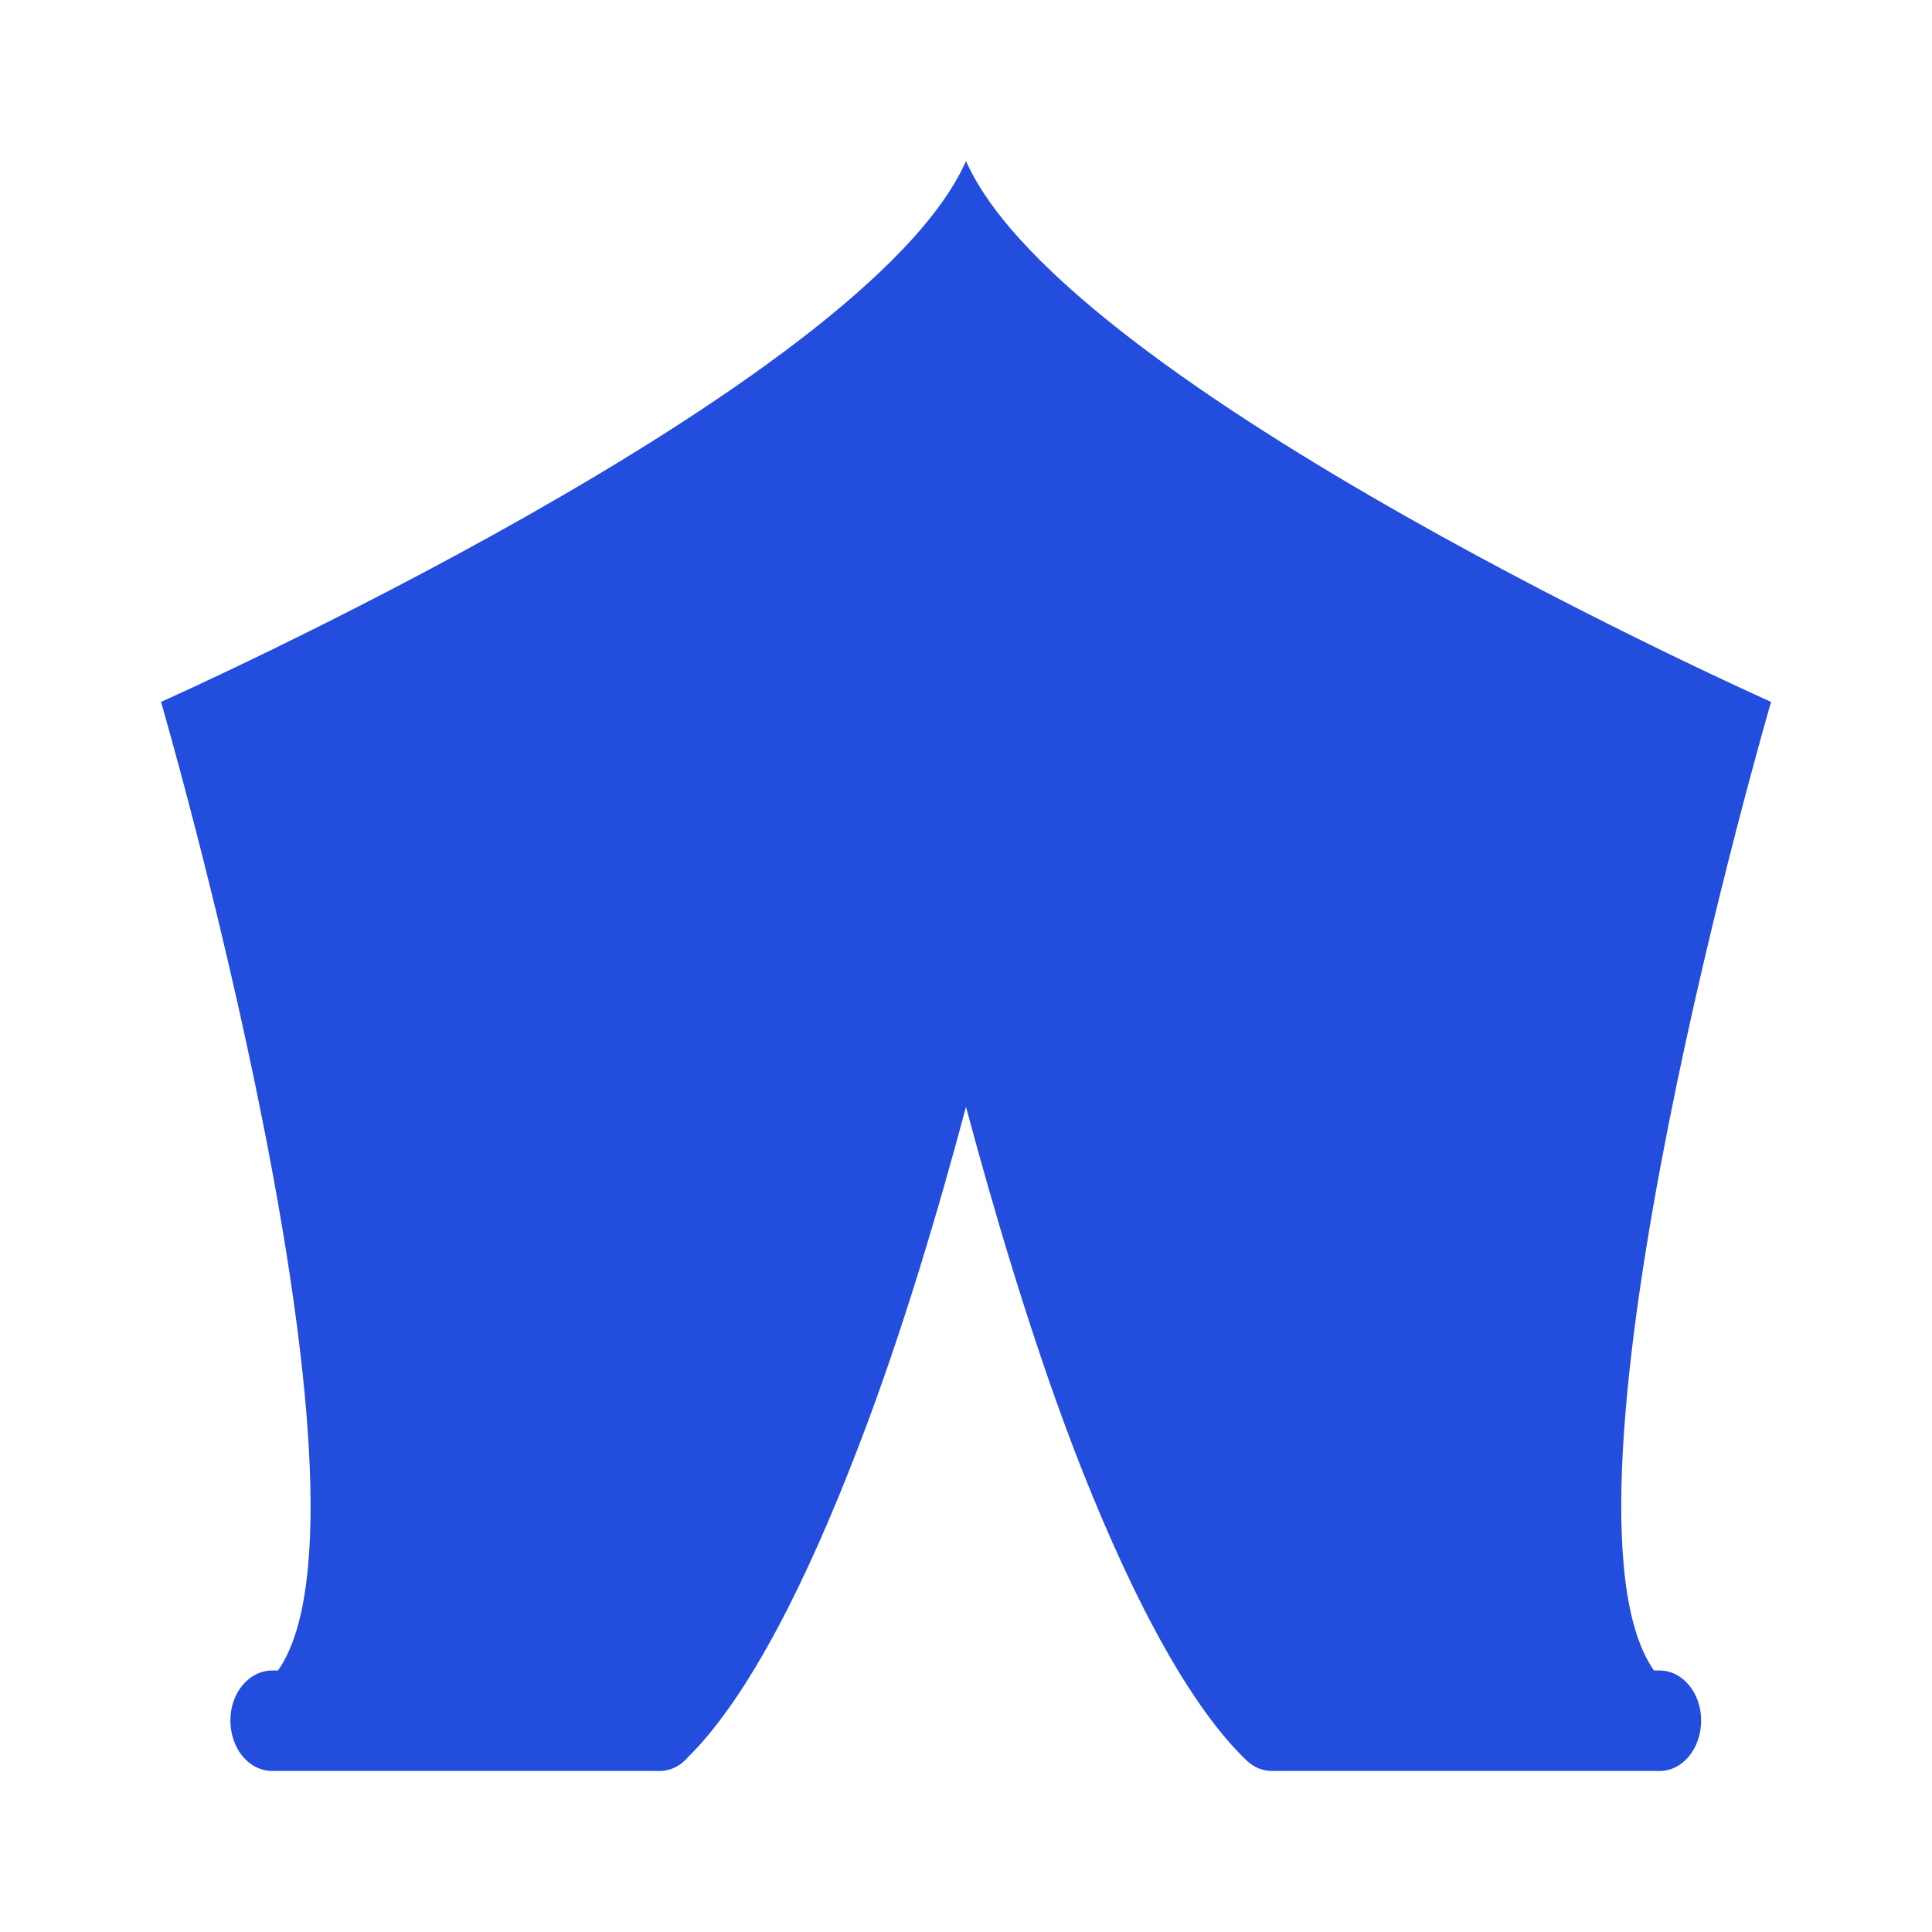 <svg width="20" height="20" viewBox="0 0 20 20" fill="none" xmlns="http://www.w3.org/2000/svg">
<path fill-rule="evenodd" clip-rule="evenodd" d="M1.667 7.266C1.667 7.266 8.963 4.014 10 1.667C11.038 4.015 18.334 7.266 18.334 7.266C18.334 7.266 15.911 15.576 17.122 17.293H17.181C17.417 17.293 17.61 17.524 17.61 17.809C17.61 18.102 17.418 18.333 17.181 18.333H13.172C13.072 18.333 12.979 18.298 12.898 18.218C12.252 17.595 11.631 16.341 11.109 14.98C10.662 13.807 10.274 12.481 10 11.458C9.727 12.481 9.339 13.806 8.885 14.98C8.37 16.323 7.761 17.56 7.121 18.191C7.047 18.28 6.941 18.333 6.829 18.333H2.819C2.577 18.333 2.385 18.102 2.385 17.809C2.385 17.524 2.577 17.293 2.819 17.293H2.878C4.084 15.576 1.667 7.266 1.667 7.266Z" fill="#224DDD"/>
</svg>
